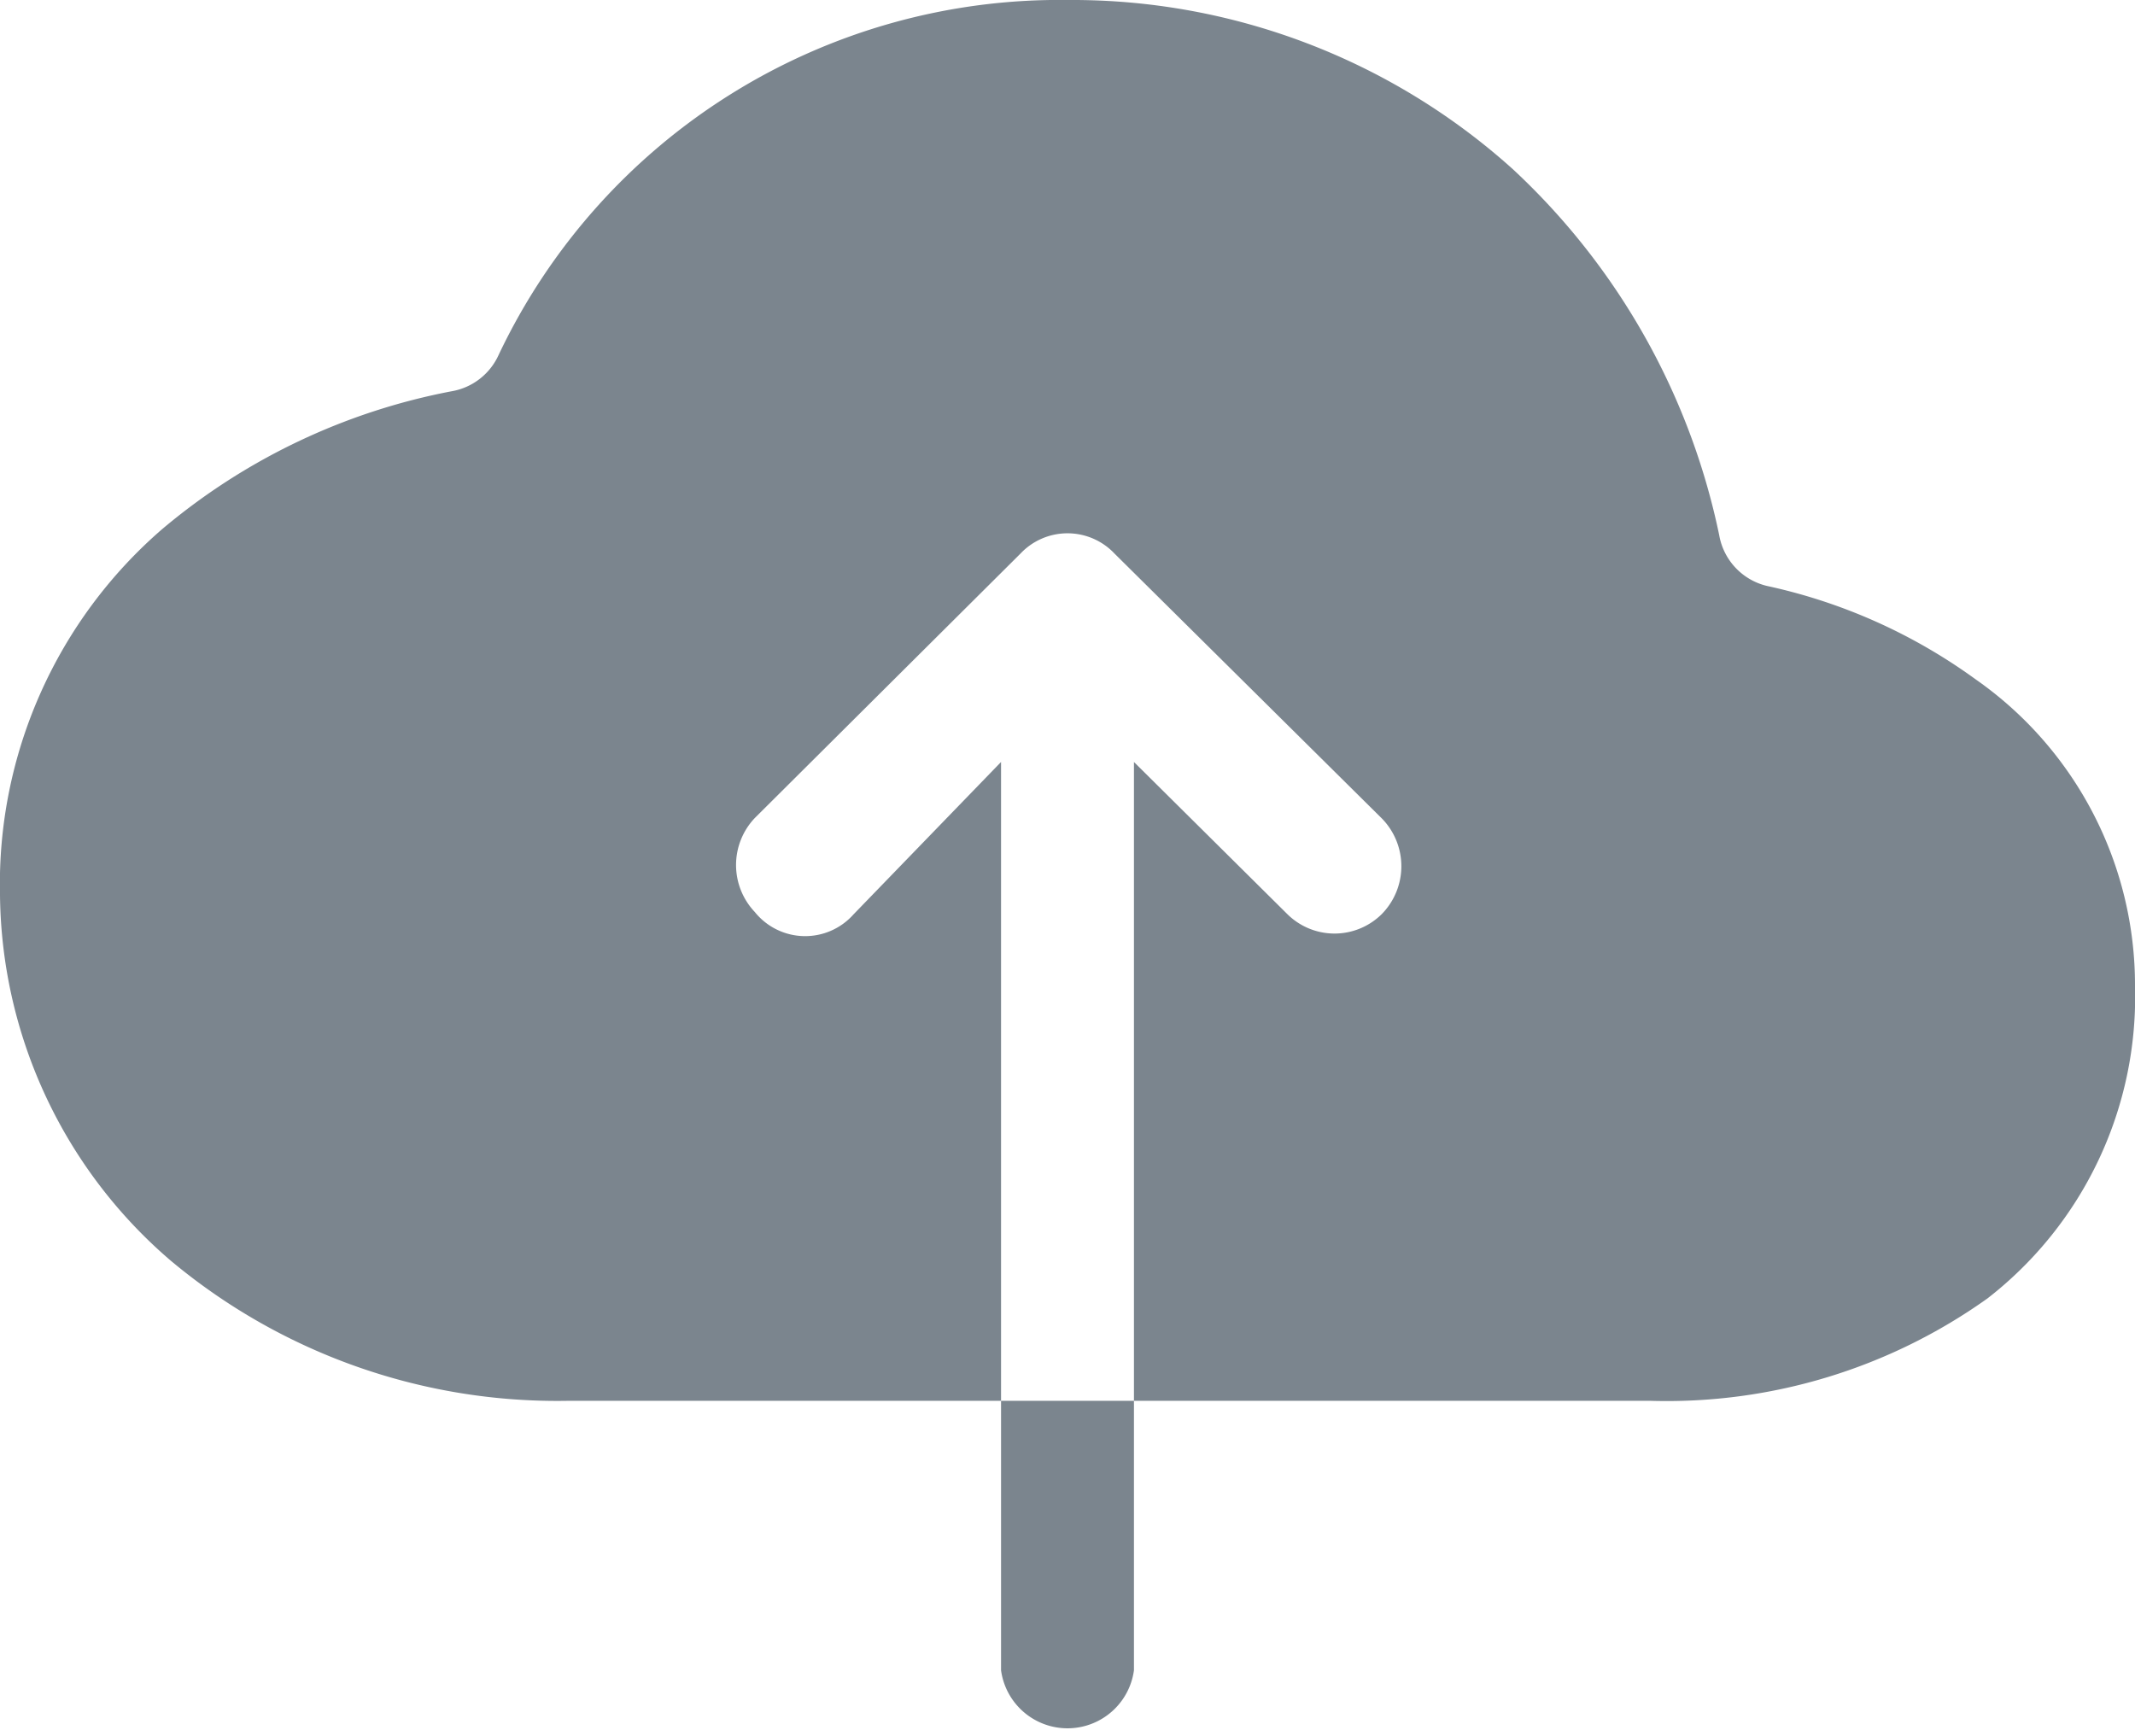 <svg xmlns="http://www.w3.org/2000/svg" viewBox="0 0 17.51 14.24"><defs><style>.cls-1{fill:#7b858e;}</style></defs><g id="Layer_2" data-name="Layer 2"><g id="mlcan_admin" data-name="mlcan admin"><path id="upload_photo" data-name="upload photo" class="cls-1" d="M17.51,8.09a3.13,3.13,0,0,1-1.21,2.56,4.53,4.53,0,0,1-2.76.84H9.3V6.25L10.56,7.5h0a.55.55,0,0,0,.77,0,.56.56,0,0,0,0-.79L9.14,4.54a.53.53,0,0,0-.77,0L6.19,6.71a.56.56,0,0,0,0,.77l0,0A.53.53,0,0,0,7,7.5L8.21,6.25v5.24H4.65A4.94,4.94,0,0,1,1.4,10.34a4,4,0,0,1-1.4-3,3.85,3.85,0,0,1,1.33-3A5.19,5.19,0,0,1,3.7,3.21a.52.52,0,0,0,.39-.3A5.09,5.09,0,0,1,8.76,0a5.4,5.4,0,0,1,3.65,1.39,5.67,5.67,0,0,1,1.69,3,.52.52,0,0,0,.41.42,4.54,4.54,0,0,1,1.69.76A3.06,3.06,0,0,1,17.51,8.09ZM8.21,13.7a.55.55,0,0,0,1.09,0h0V11.49H8.21Z"/></g></g></svg>